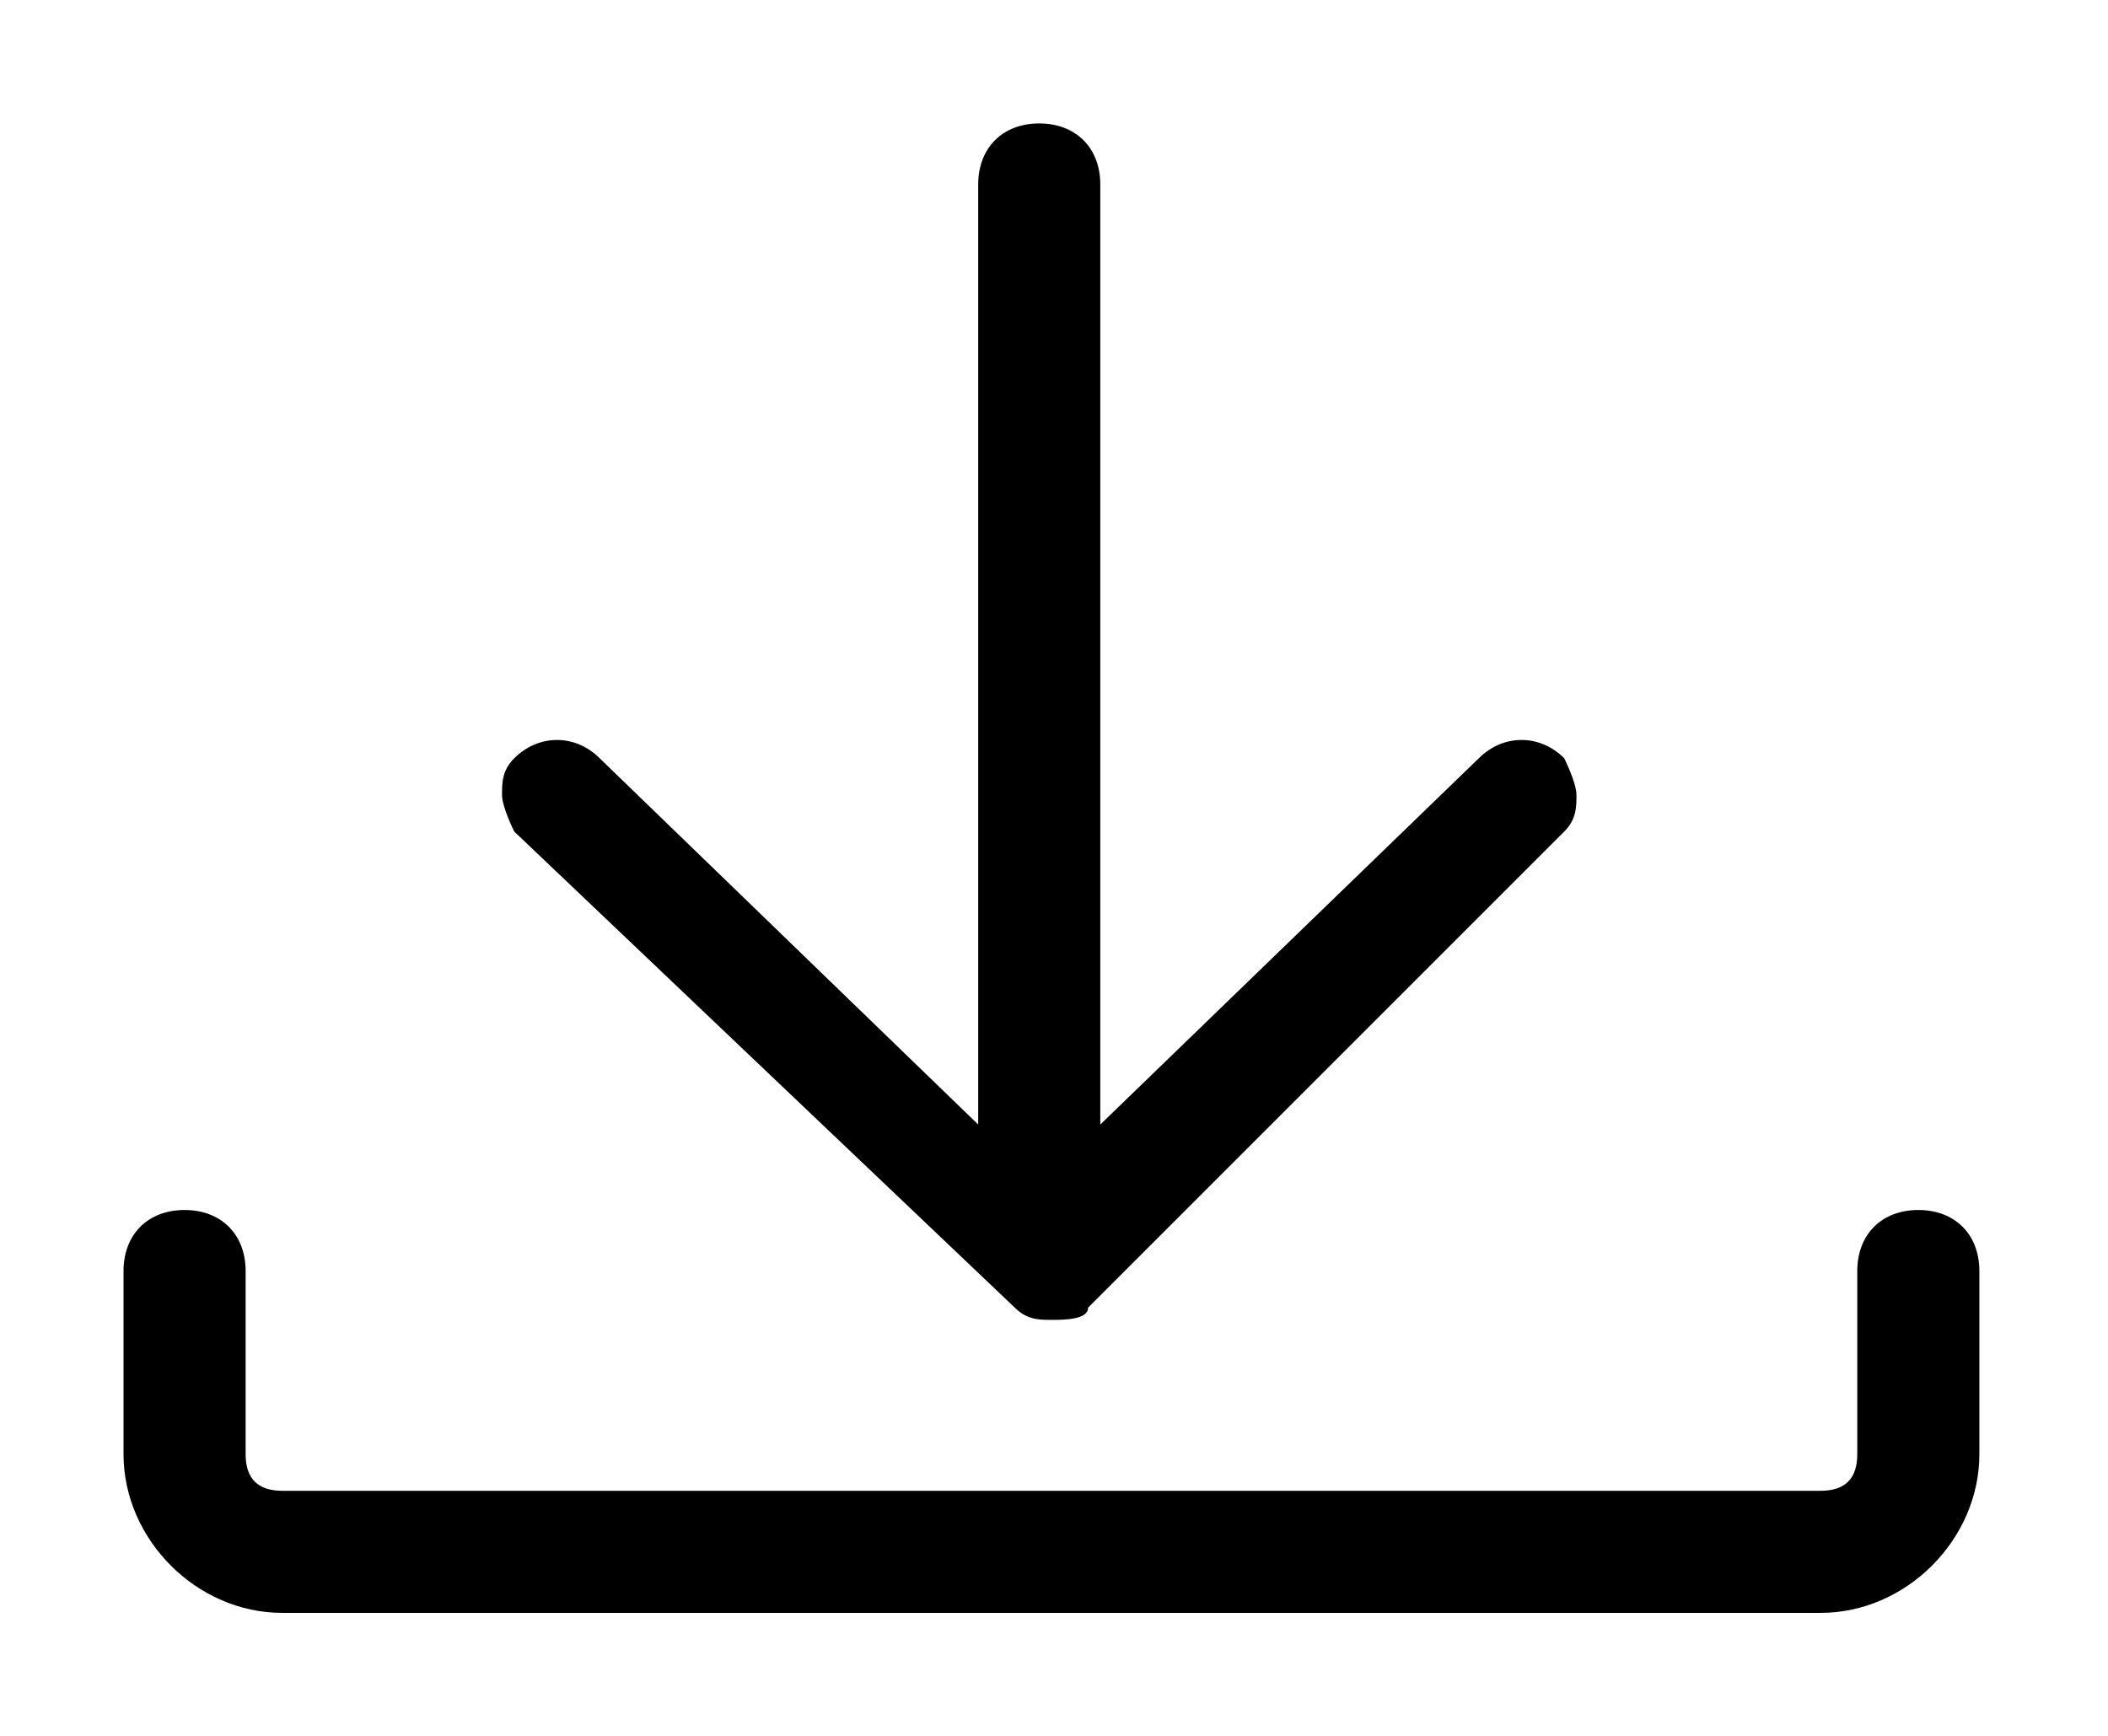 <?xml version="1.0" standalone="no"?><!DOCTYPE svg PUBLIC "-//W3C//DTD SVG 1.1//EN" "http://www.w3.org/Graphics/SVG/1.1/DTD/svg11.dtd"><svg class="icon" width="16px" height="13.18px" viewBox="0 0 1243 1024" version="1.1" xmlns="http://www.w3.org/2000/svg"><path d="M598.4 771.2c7.199 7.199 14.4 7.199 21.599 7.199s21.599 0 21.599-7.199l280.799-280.801c7.201-7.199 7.201-14.4 7.201-21.601s-7.201-21.599-7.201-21.599c-14.4-14.4-36.001-14.4-50.399 0l-223.199 216v-554.399c0-21.601-14.4-36.001-36.001-36.001s-36.001 14.4-36.001 36.001v554.399l-223.199-216c-14.4-14.4-36.001-14.4-50.401 0-7.199 7.199-7.199 14.4-7.199 21.599 0 7.201 7.199 21.601 7.199 21.601l295.199 280.799z"  /><path d="M1131.2 713.6c-21.601 0-36.001 14.4-36.001 36.001v108.001c0 14.4-7.201 21.599-21.601 21.599h-907.2c-14.4 0-21.599-7.199-21.599-21.599v-108.001c0-21.599-14.4-36.001-36.001-36.001s-36.001 14.4-36.001 36.001v108.001c0 50.399 43.2 93.599 93.599 93.599h907.2c50.399 0 93.601-43.2 93.601-93.599v-108.001c0-21.599-14.4-36.001-36.001-36.001z"  /></svg>